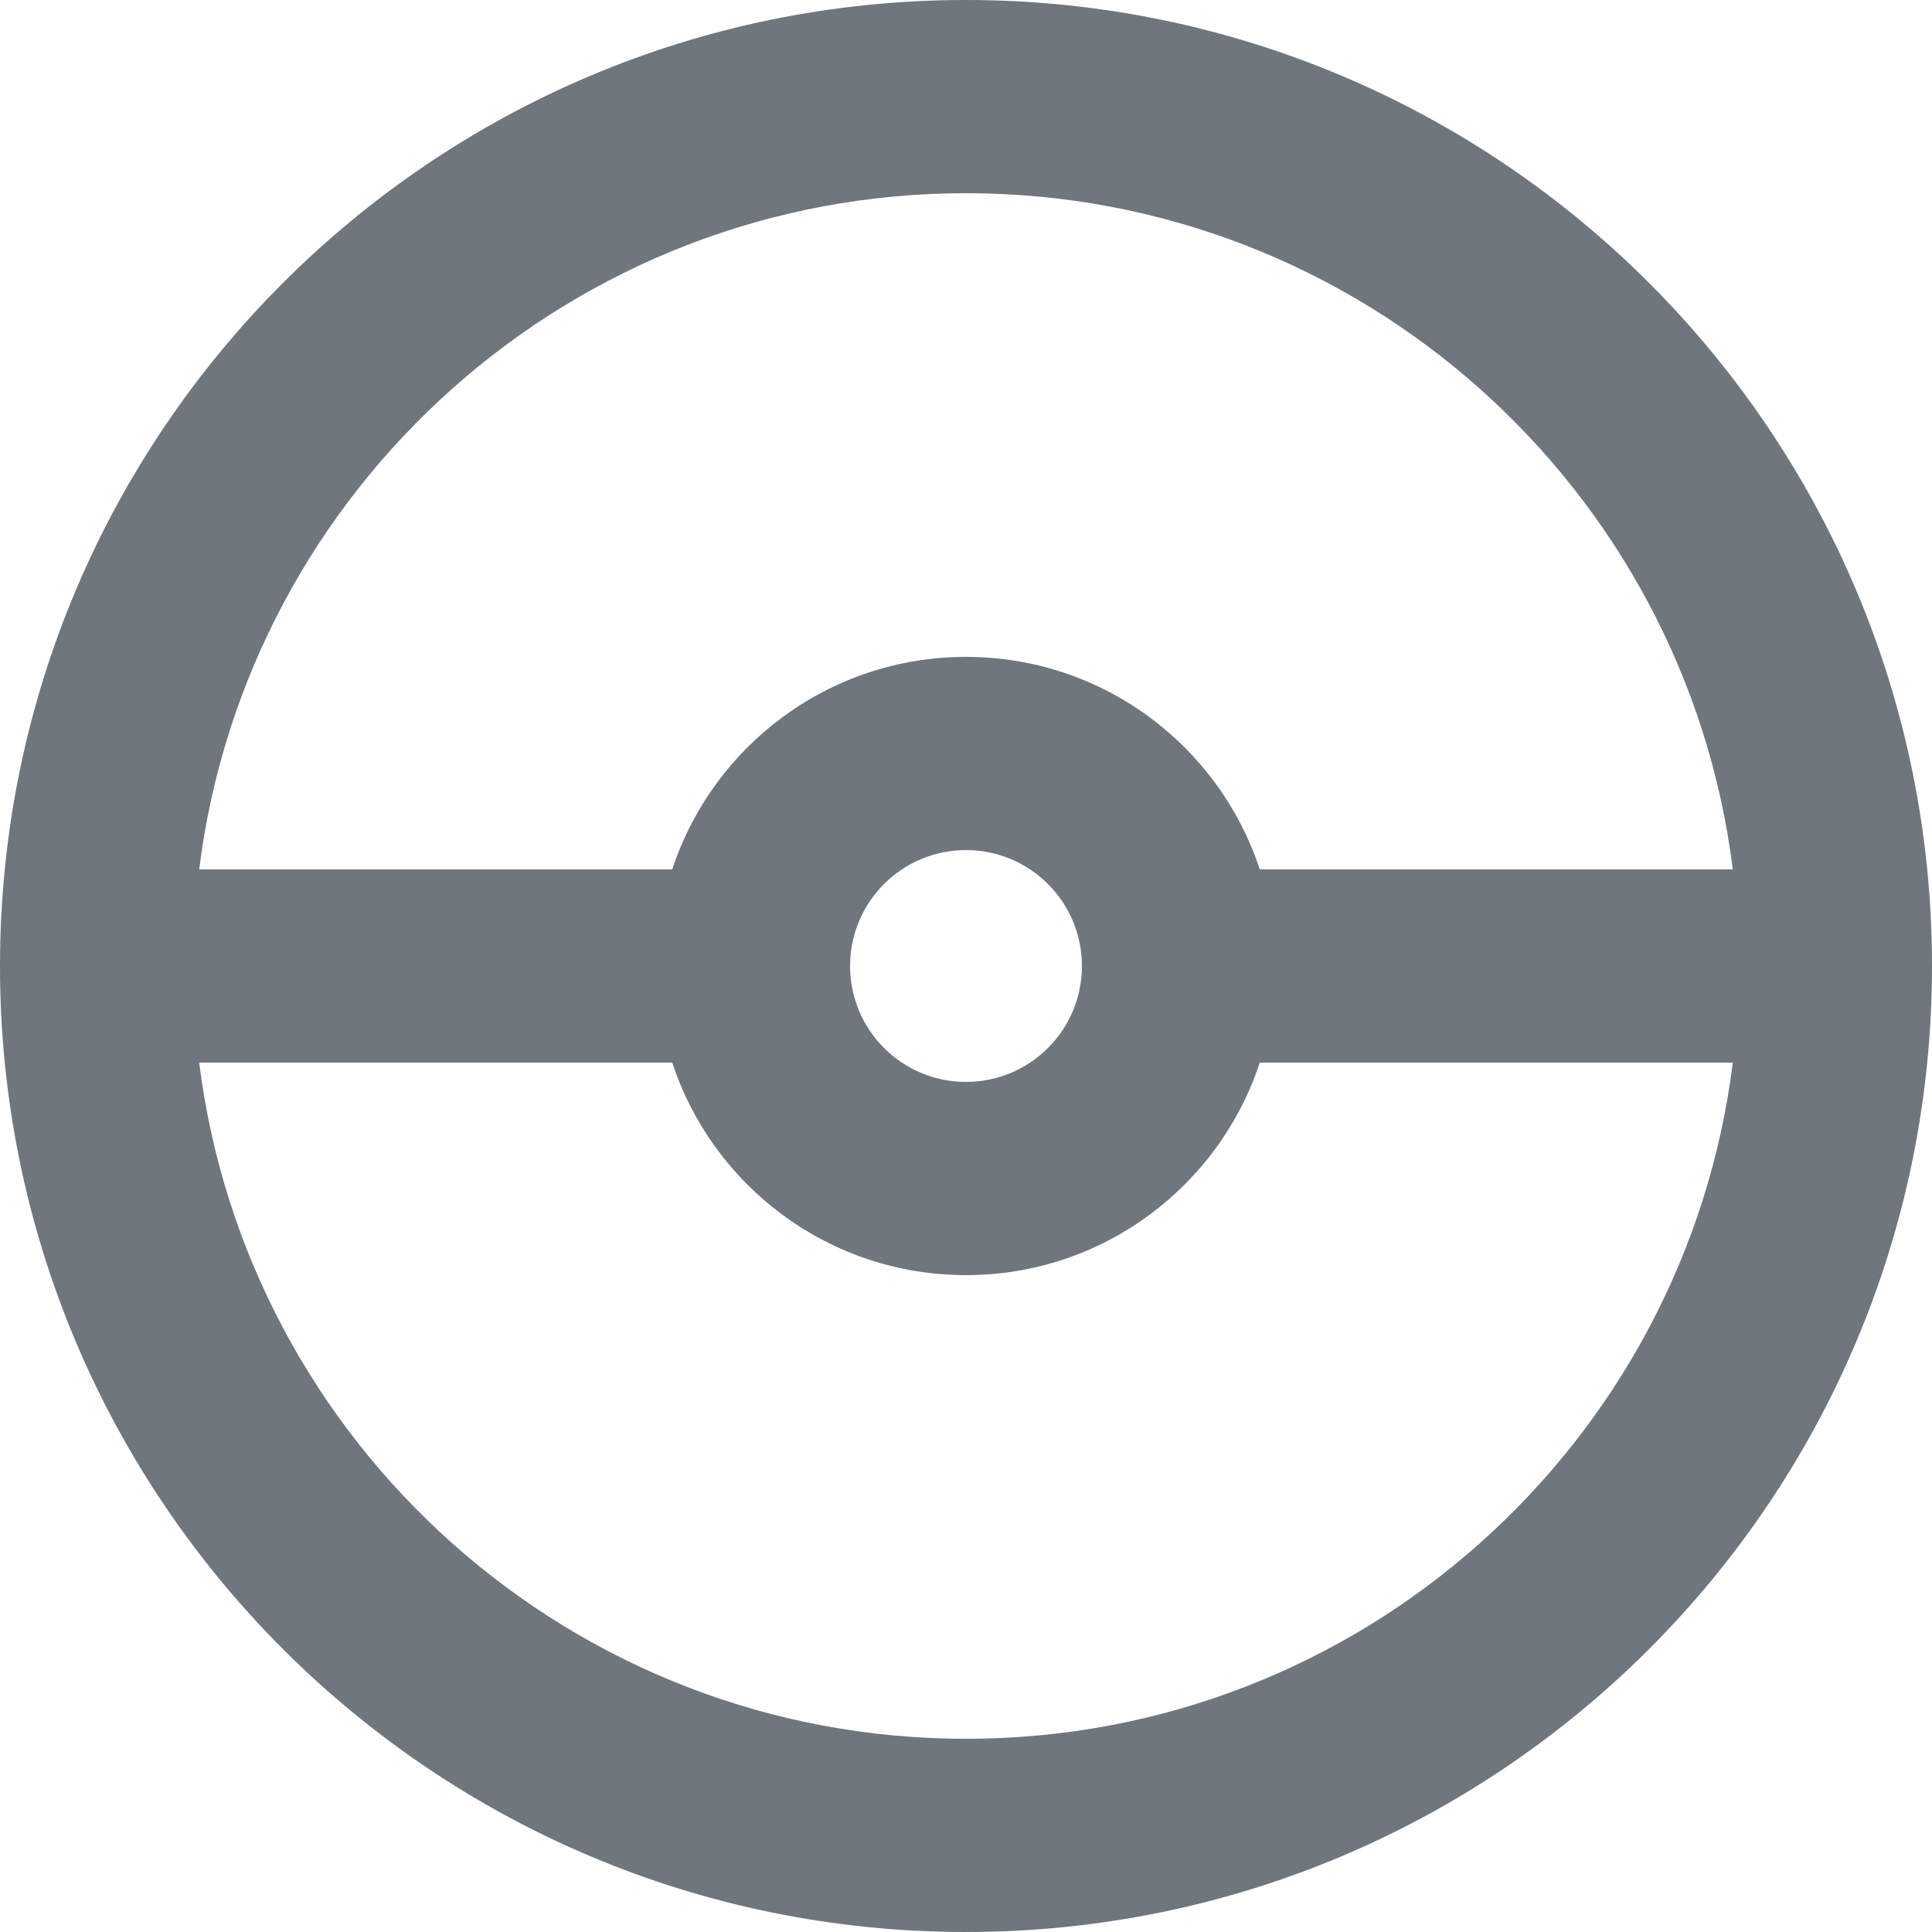 <svg width="20" height="20" viewBox="0 0 20 20" fill="none" xmlns="http://www.w3.org/2000/svg">
<path fill-rule="evenodd" clip-rule="evenodd" d="M17.938 11C17.446 14.946 14.08 18 10 18C5.92 18 2.554 14.946 2.062 11H6.959C7.379 12.278 8.582 13.2 10 13.2C11.418 13.2 12.621 12.278 13.041 11H17.938ZM17.938 9H13.041C12.621 7.722 11.418 6.8 10 6.8C8.582 6.8 7.379 7.722 6.959 9H2.062C2.554 5.054 5.92 2 10 2C14.08 2 17.446 5.054 17.938 9ZM2 10L2 9.989V10.011L2 10ZM20 10C20 15.523 15.523 20 10 20C4.477 20 0 15.523 0 10C0 4.477 4.477 0 10 0C15.523 0 20 4.477 20 10ZM11.2 10C11.2 10.663 10.663 11.2 10 11.2C9.337 11.2 8.8 10.663 8.8 10C8.8 9.337 9.337 8.8 10 8.8C10.663 8.8 11.2 9.337 11.2 10Z" fill="#6F767E"/>
</svg>
